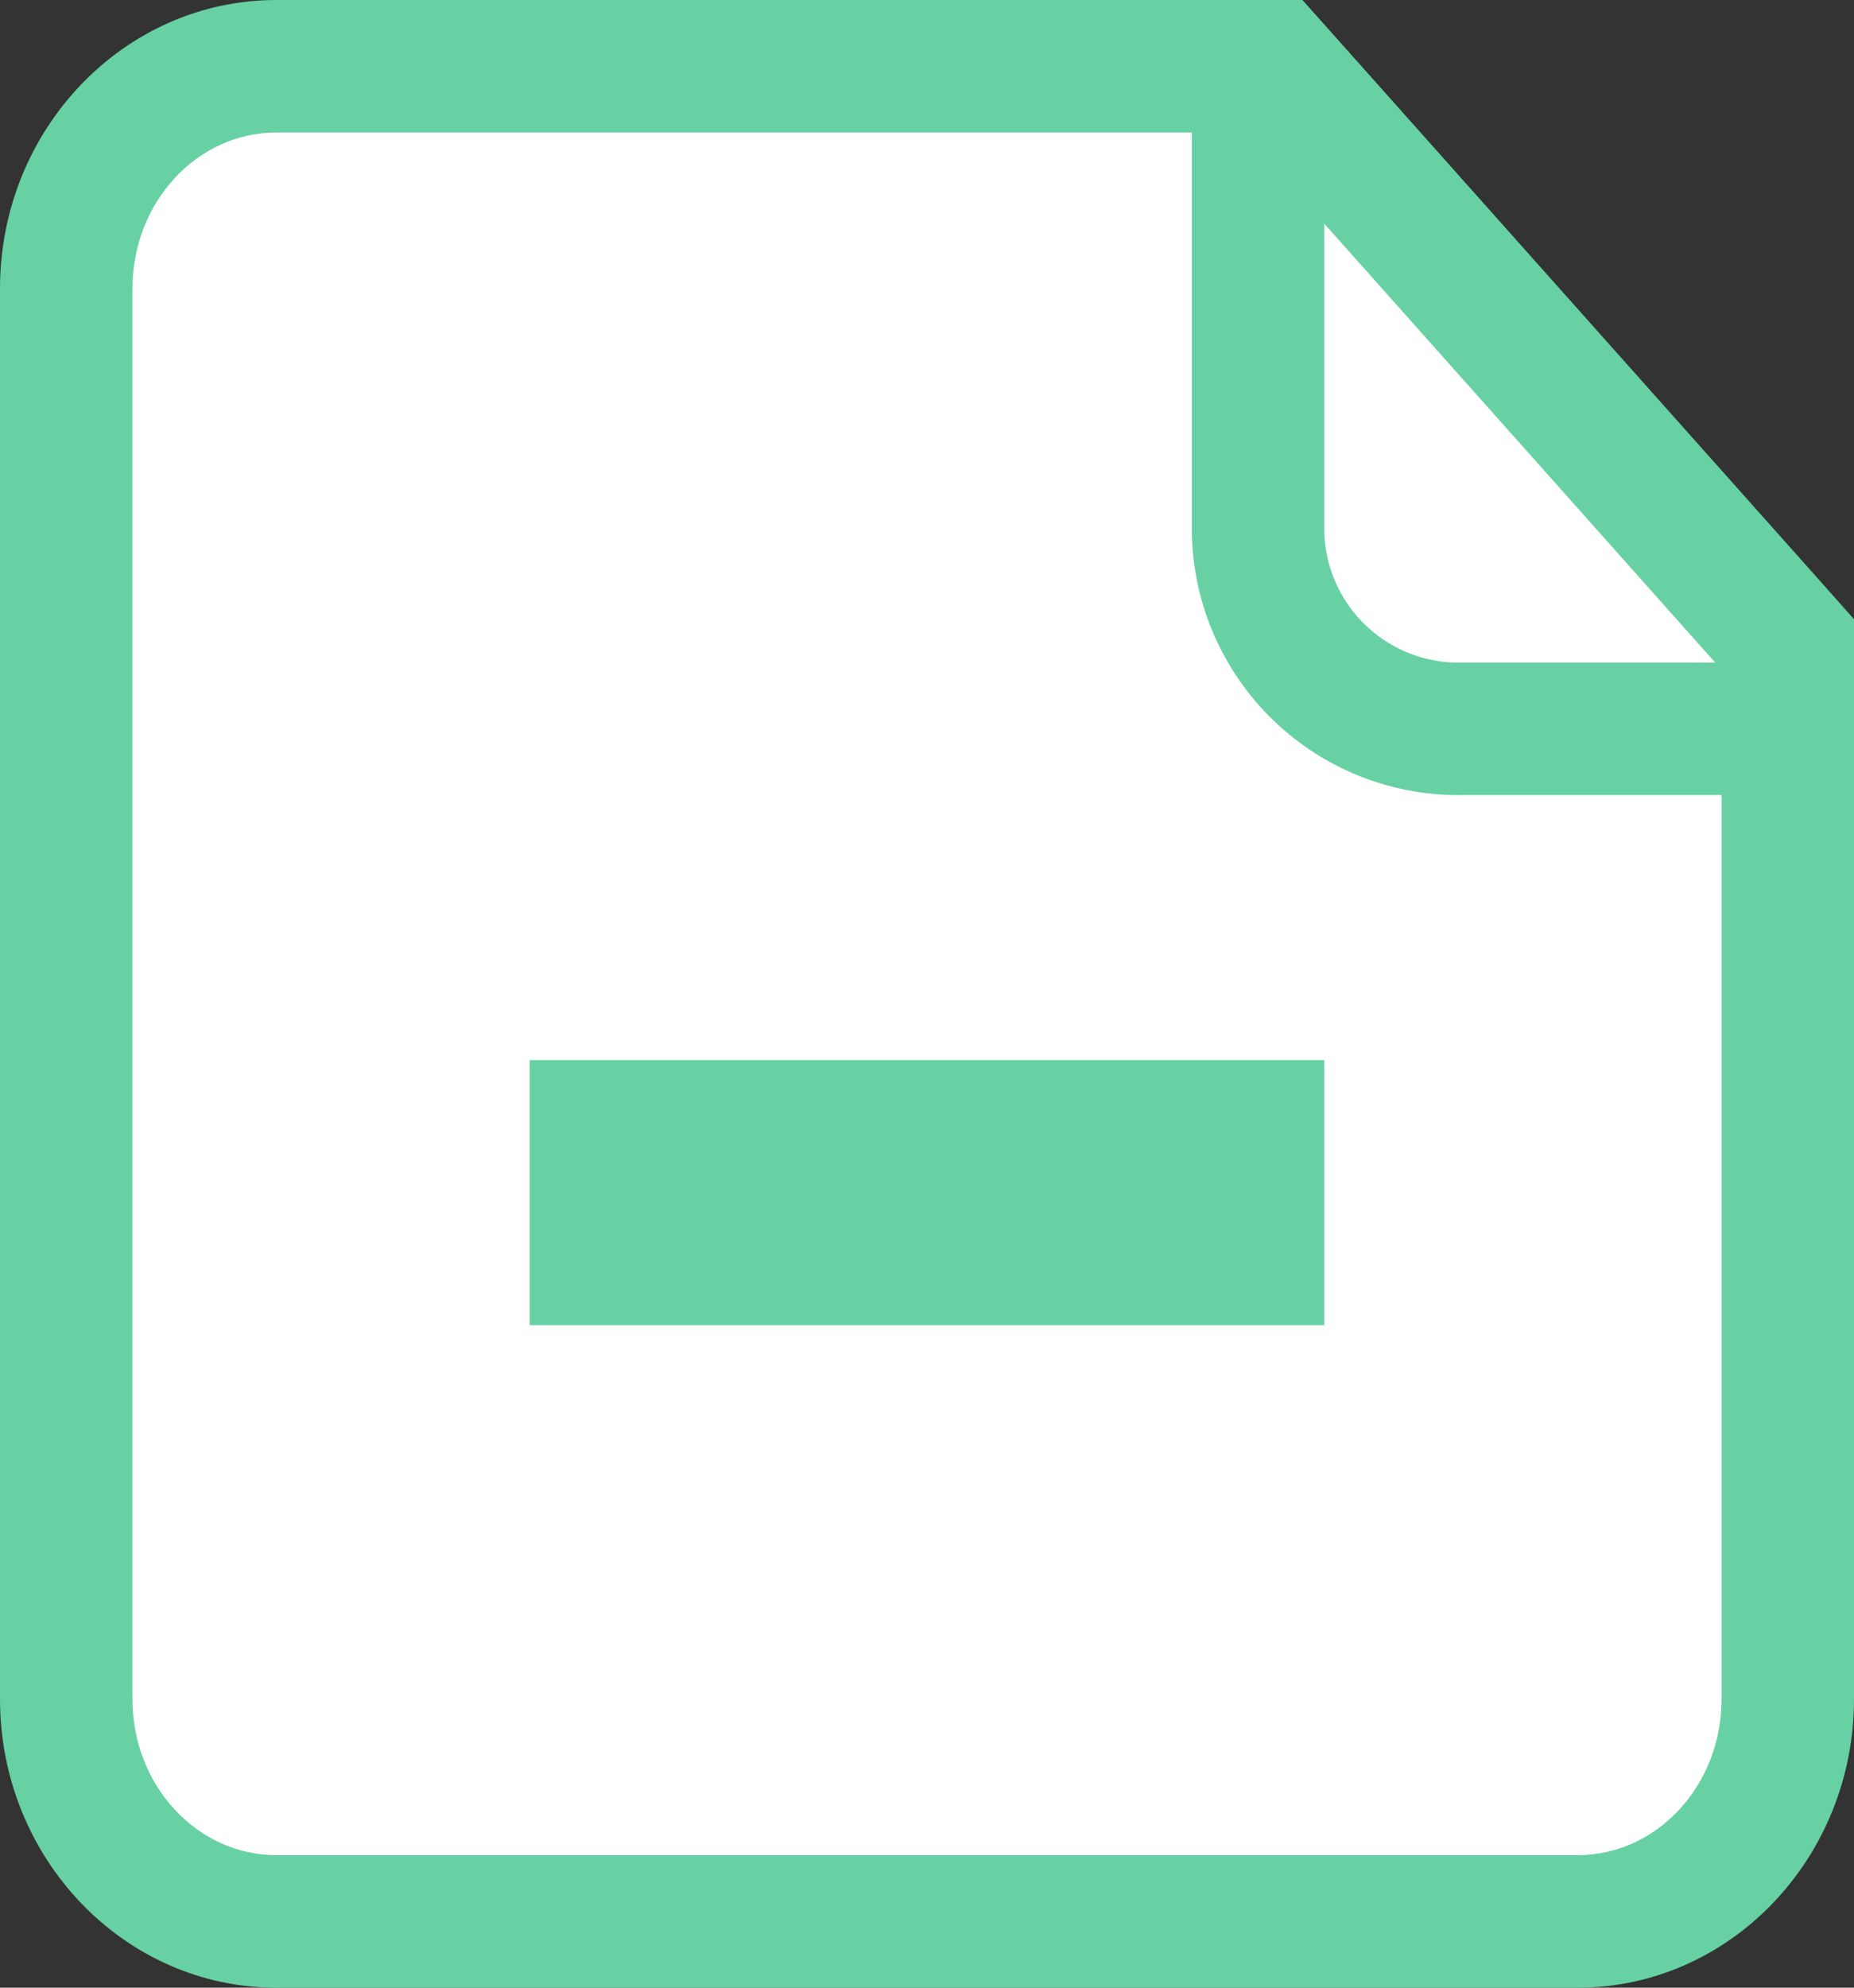 <svg xmlns="http://www.w3.org/2000/svg" xmlns:xlink="http://www.w3.org/1999/xlink" width="14" height="15" viewBox="0 0 14 15">
  <rect x="0" y="0" width="14" height="15" fill="#333333" stroke="none"/>
  <defs>
    <clipPath id="clip-path">
      <rect width="14" height="15" fill="none"/>
    </clipPath>
  </defs>
  <g id="icon_cate" clip-path="url(#clip-path)">
    <g id="パス_286" data-name="パス 286" transform="translate(-123 -1534)" fill="#fff" stroke-miterlimit="10">
      <path d="M 134.913 1548.5 L 125.087 1548.5 C 124.212 1548.5 123.5 1547.747 123.5 1546.822 L 123.5 1536.178 C 123.5 1535.253 124.212 1534.5 125.087 1534.5 L 132.387 1534.5 L 132.611 1534.5 L 132.76 1534.667 L 136.373 1538.721 L 136.5 1538.863 L 136.5 1539.054 L 136.5 1546.822 C 136.5 1547.747 135.788 1548.5 134.913 1548.5 Z" stroke="none"/>
      <path d="M 125.087 1535 C 124.487 1535 124 1535.527 124 1536.178 L 124 1546.822 C 124 1547.473 124.487 1548 125.087 1548 L 134.913 1548 C 135.513 1548 136 1547.473 136 1546.822 L 136 1539.054 L 132.387 1535 L 125.087 1535 M 125.087 1534 L 132.387 1534 L 132.835 1534 L 133.134 1534.335 L 136.747 1538.388 L 137 1538.673 L 137 1539.054 L 137 1546.822 C 137 1548.023 136.064 1549 134.913 1549 L 125.087 1549 C 123.936 1549 123 1548.023 123 1546.822 L 123 1536.178 C 123 1534.977 123.936 1534 125.087 1534 Z" stroke="none" fill="#67d1a4"/>
    </g>
    <path id="パス_287" data-name="パス 287" d="M188.184,1539.911h-2.455a1.514,1.514,0,0,1-1.545-1.481V1535" transform="translate(-174.684 -1534.411)" fill="none" stroke="#67d1a4" stroke-miterlimit="10" stroke-width="1"/>
    <rect id="長方形_1037" data-name="長方形 1037" width="6" height="2" transform="translate(4 8)" fill="#67d1a4"/>
  </g>
</svg>
